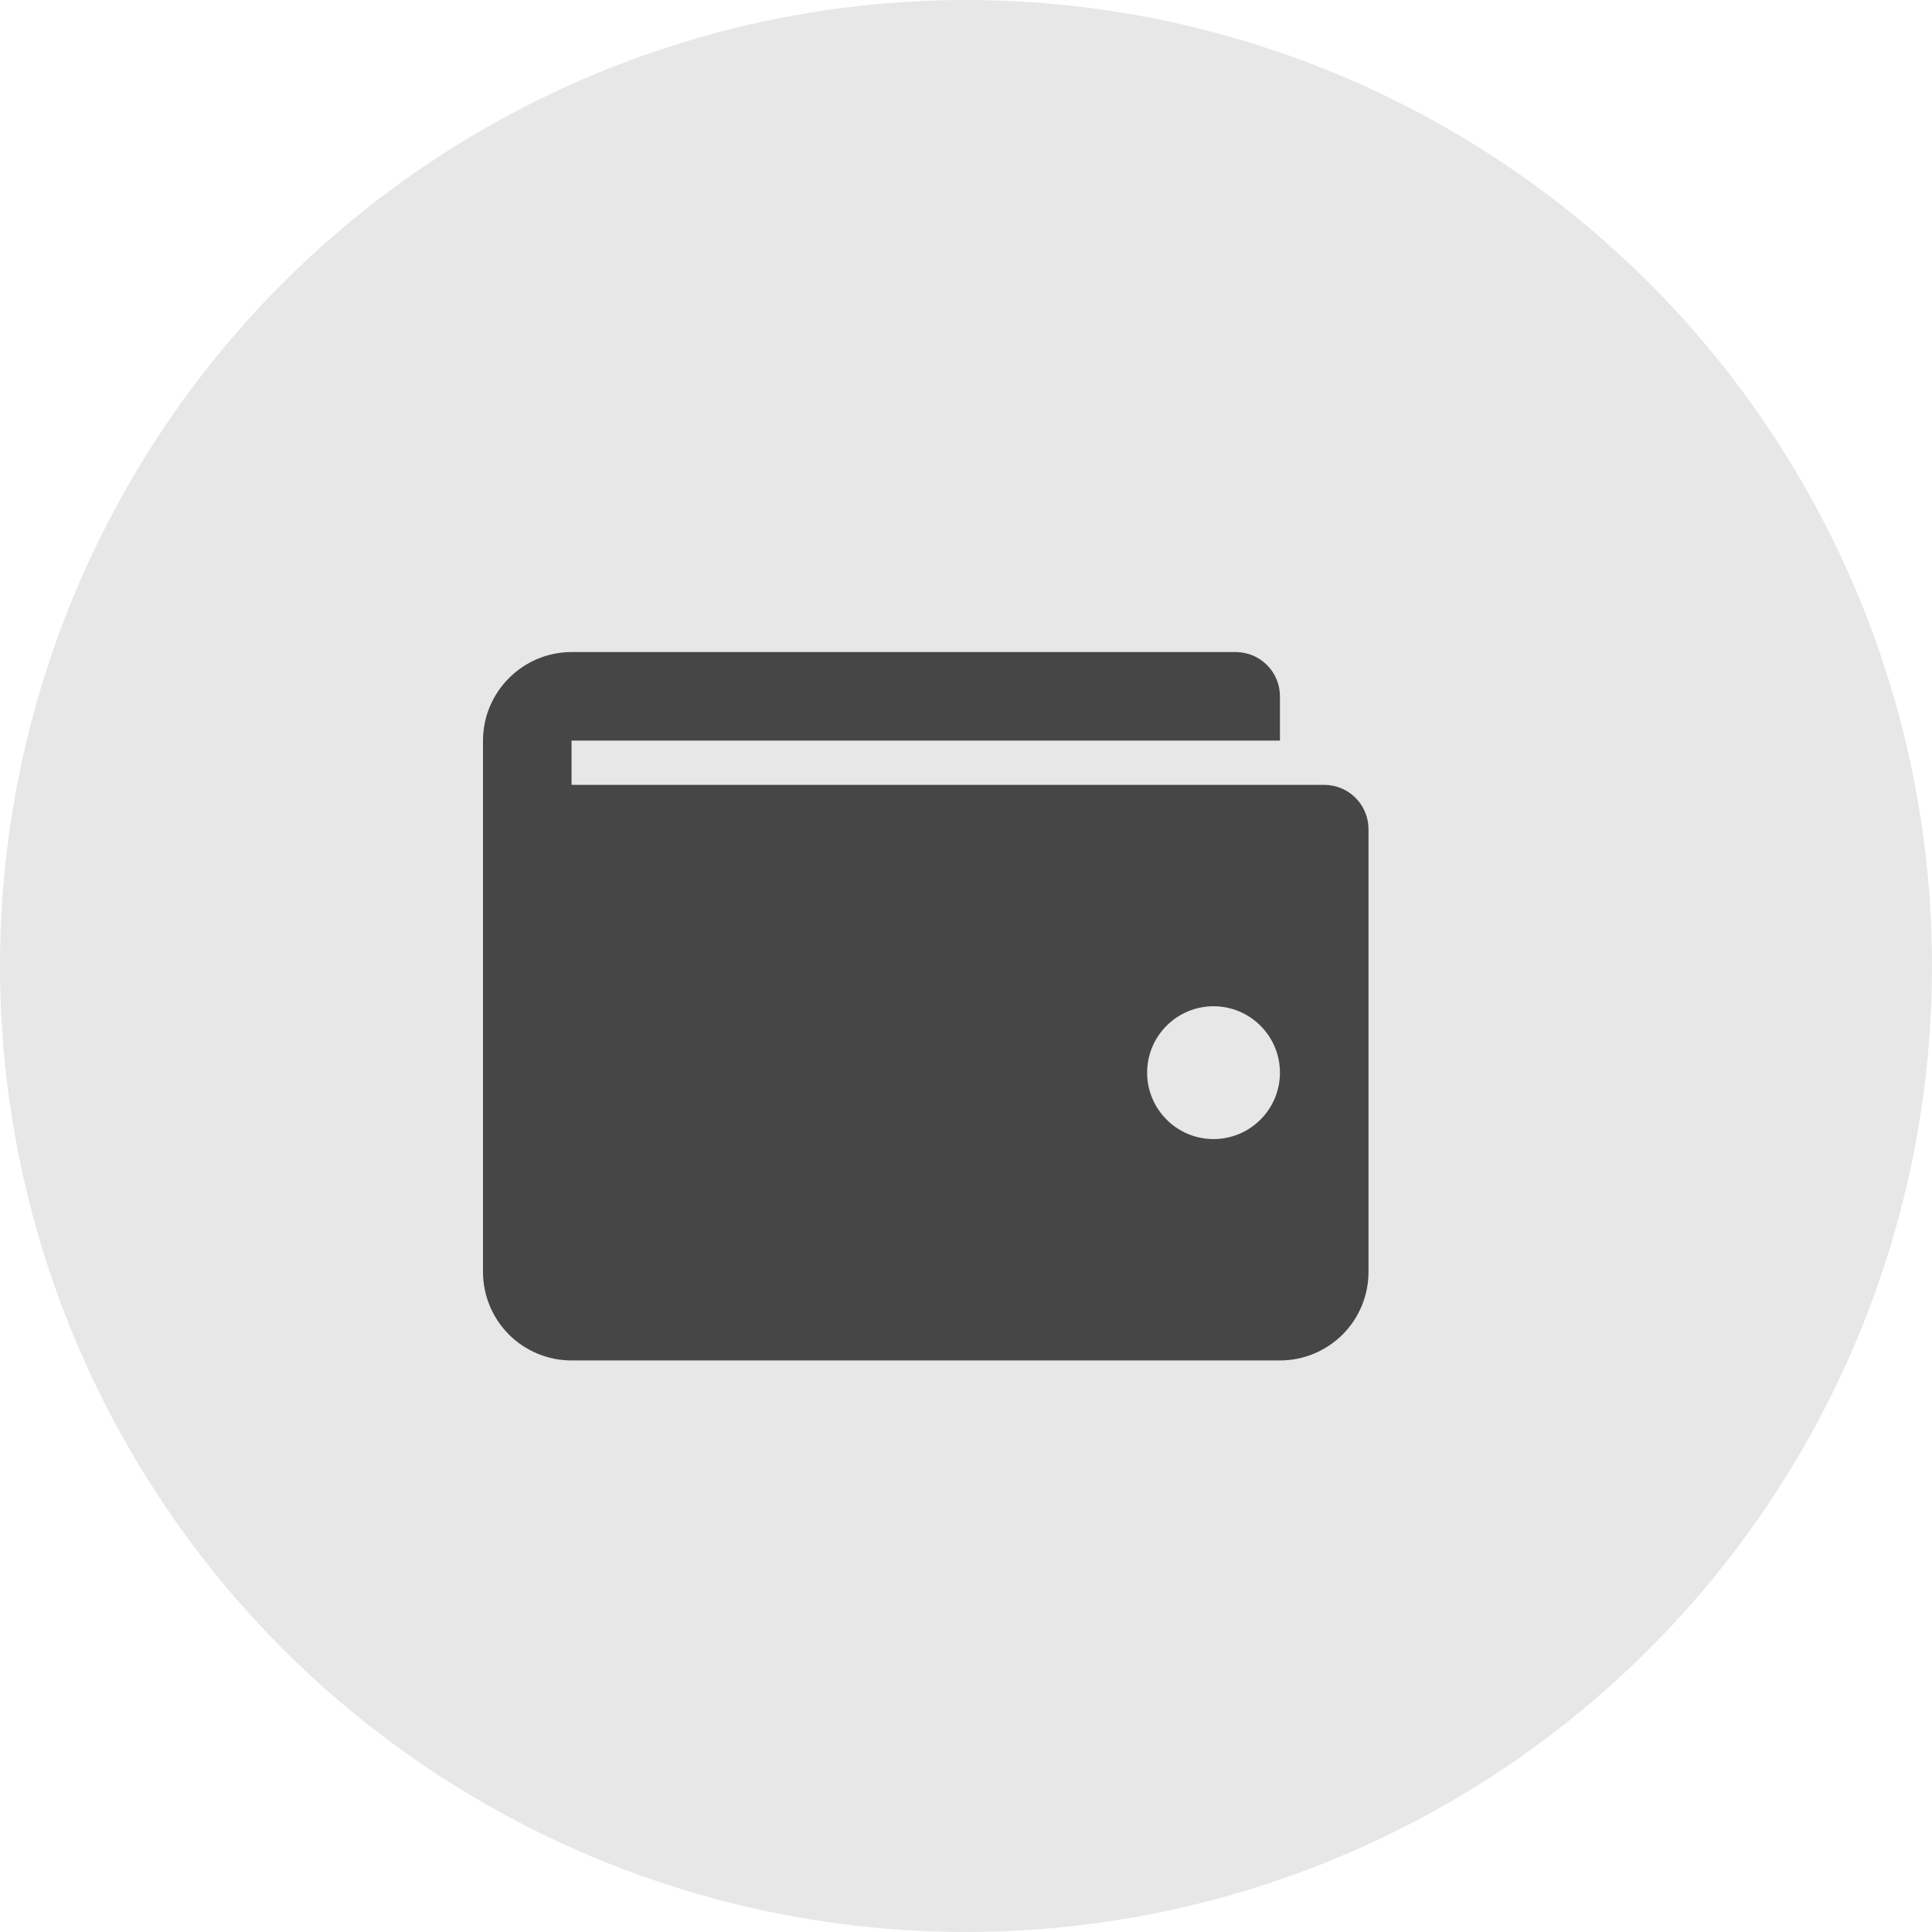 <svg width="24" height="24" viewBox="0 0 24 24" fill="none" xmlns="http://www.w3.org/2000/svg">
<circle cx="12" cy="12" r="12" fill="#E7E7E7"/>
<path d="M6 9.2C6 8.595 6.495 8.1 7.1 8.1H15.35C15.496 8.1 15.636 8.158 15.739 8.261C15.842 8.364 15.9 8.504 15.9 8.65V9.2H7.1V9.75H16.45C16.596 9.75 16.736 9.808 16.839 9.911C16.942 10.014 17 10.154 17 10.3V15.8C17 16.092 16.884 16.372 16.678 16.578C16.471 16.784 16.192 16.9 15.9 16.9H7.1C6.808 16.9 6.528 16.784 6.322 16.578C6.116 16.372 6 16.092 6 15.8V9.2ZM15.075 14.15C15.294 14.15 15.504 14.063 15.658 13.908C15.813 13.754 15.9 13.544 15.9 13.325C15.9 13.106 15.813 12.896 15.658 12.742C15.504 12.587 15.294 12.5 15.075 12.5C14.856 12.5 14.646 12.587 14.492 12.742C14.337 12.896 14.25 13.106 14.25 13.325C14.25 13.544 14.337 13.754 14.492 13.908C14.646 14.063 14.856 14.15 15.075 14.15Z" fill="#464646"/>
</svg>
